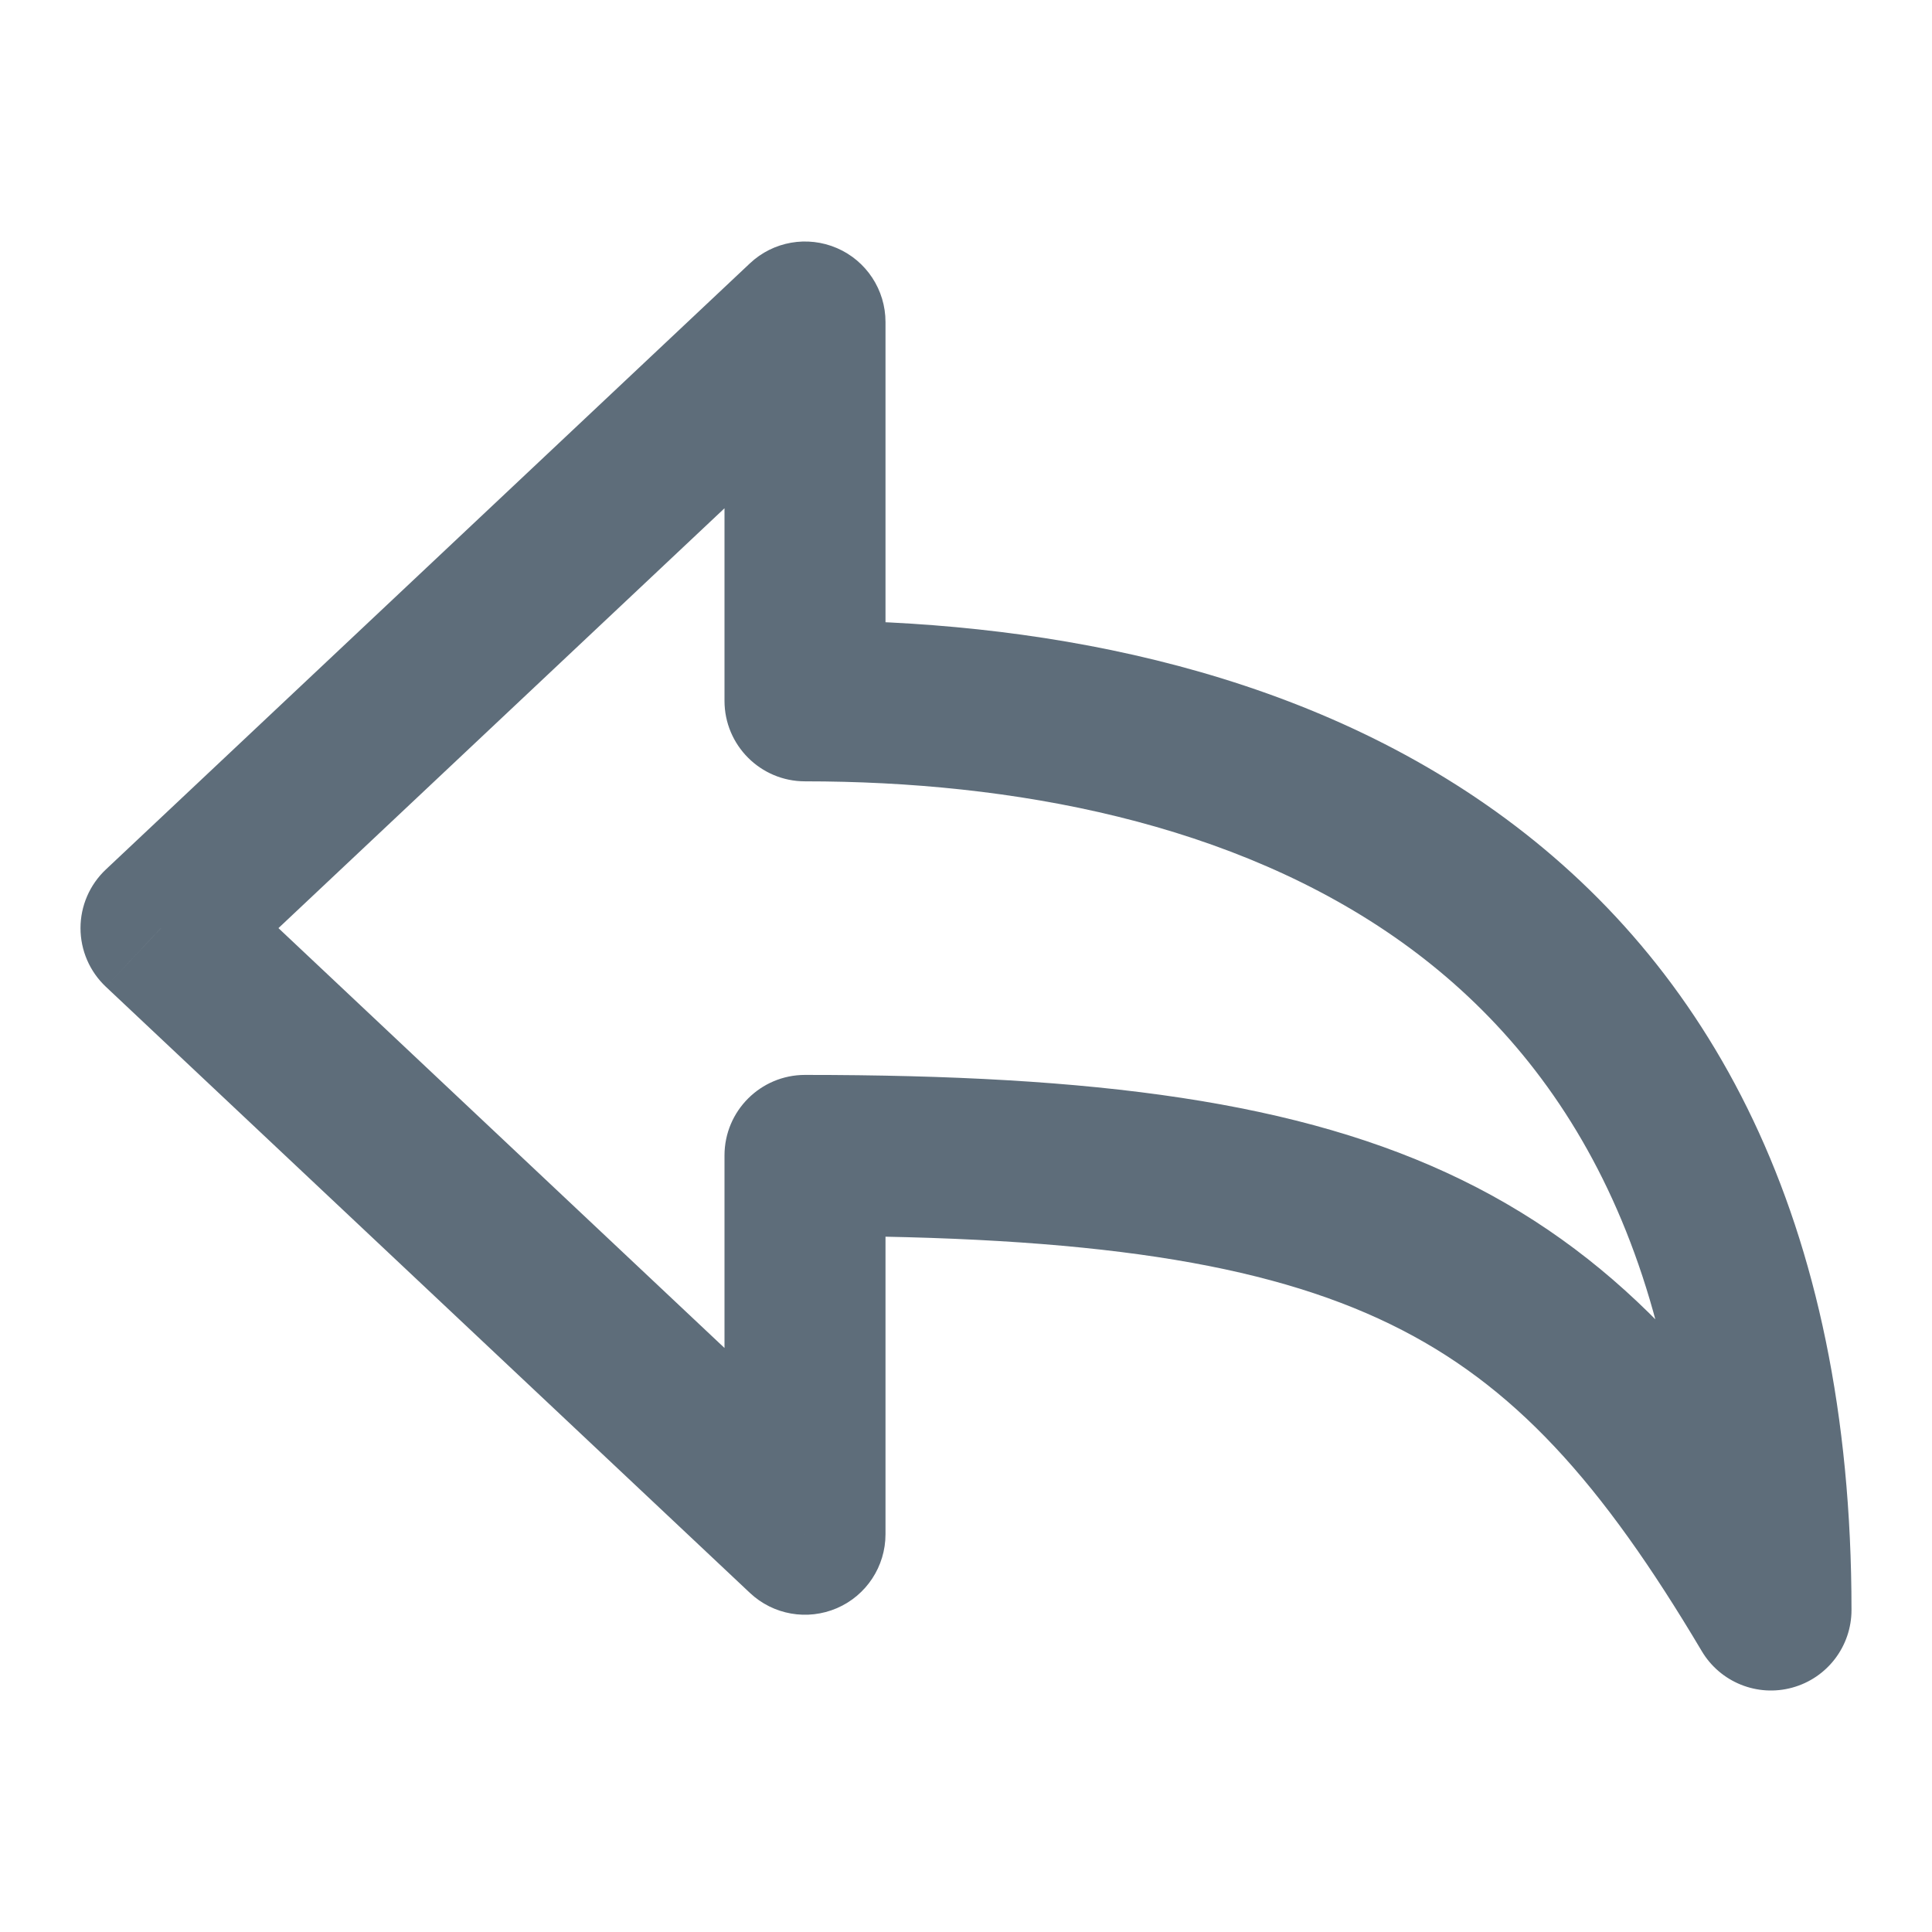 <svg width="24" height="24" viewBox="0 0 24 24" fill="none" xmlns="http://www.w3.org/2000/svg">
<path d="M2 11.529L1.315 10.801C1.114 10.99 1 11.254 1 11.529C1 11.805 1.114 12.069 1.315 12.258L2 11.529ZM10 4H11C11 3.601 10.763 3.24 10.397 3.082C10.03 2.924 9.605 2.998 9.315 3.272L10 4ZM10 8.706H9C9 9.258 9.448 9.706 10 9.706V8.706ZM22 20L21.14 20.511C21.37 20.898 21.831 21.084 22.265 20.964C22.699 20.845 23 20.45 23 20H22ZM10 14.353V13.353C9.448 13.353 9 13.801 9 14.353H10ZM10 19.059L9.315 19.787C9.605 20.061 10.03 20.135 10.397 19.977C10.763 19.819 11 19.458 11 19.059H10ZM2.685 12.258L10.685 4.728L9.315 3.272L1.315 10.801L2.685 12.258ZM9 4V8.706H11V4H9ZM10 9.706C12.566 9.706 15.325 10.209 17.418 11.707C19.452 13.164 21 15.662 21 20H23C23 15.114 21.215 11.966 18.582 10.081C16.009 8.238 12.768 7.706 10 7.706V9.706ZM22.86 19.489C21.532 17.254 20.194 15.649 18.152 14.654C16.152 13.679 13.602 13.353 10 13.353V15.353C13.541 15.353 15.705 15.686 17.276 16.452C18.806 17.198 19.896 18.416 21.14 20.511L22.86 19.489ZM9 14.353V19.059H11V14.353H9ZM10.685 18.331L2.685 10.801L1.315 12.258L9.315 19.787L10.685 18.331Z" fill="#5E6D7A"/>
</svg>

